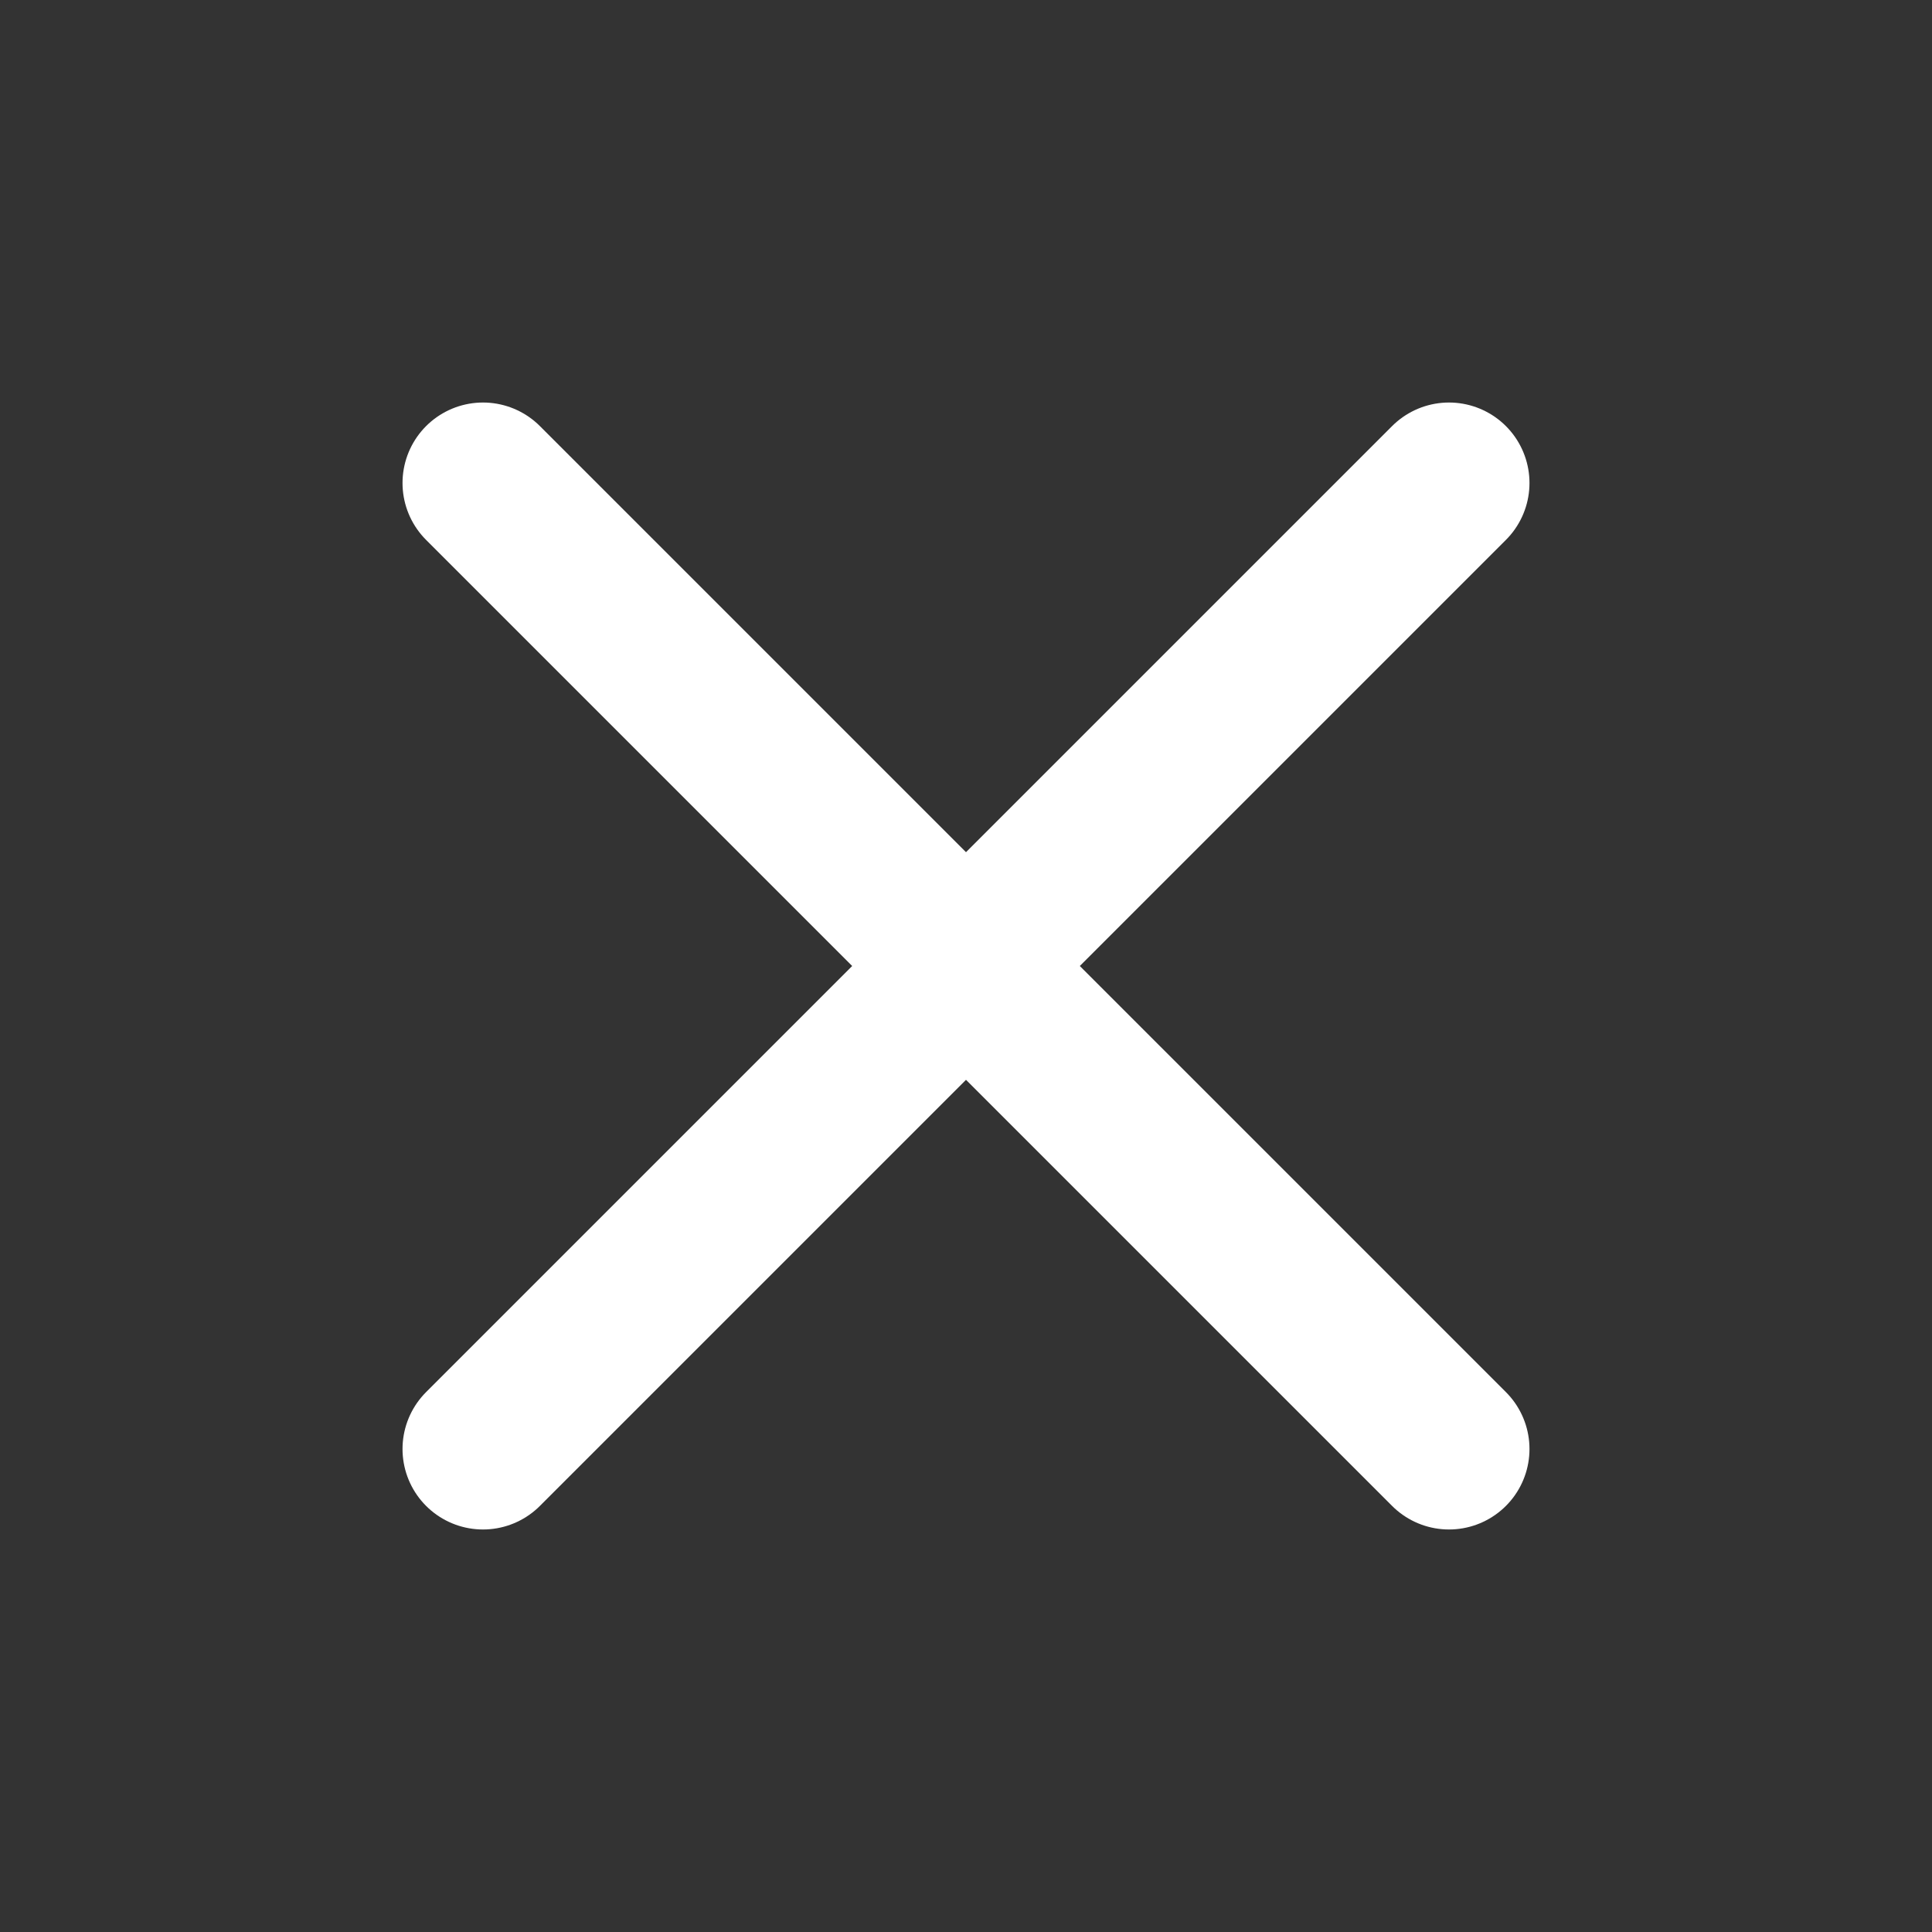 <svg width="16" height="16" viewBox="0 0 16 16" fill="none" xmlns="http://www.w3.org/2000/svg">
<rect x="0" y="0" width="16" height="16" fill="#333333" stroke="none"/>
<path d="M4 4L8 8M8 8L12 12M8 8L12 4M8 8L4 12" stroke="white" stroke-width="1.333" stroke-linecap="round" stroke-linejoin="round"/>
</svg>
